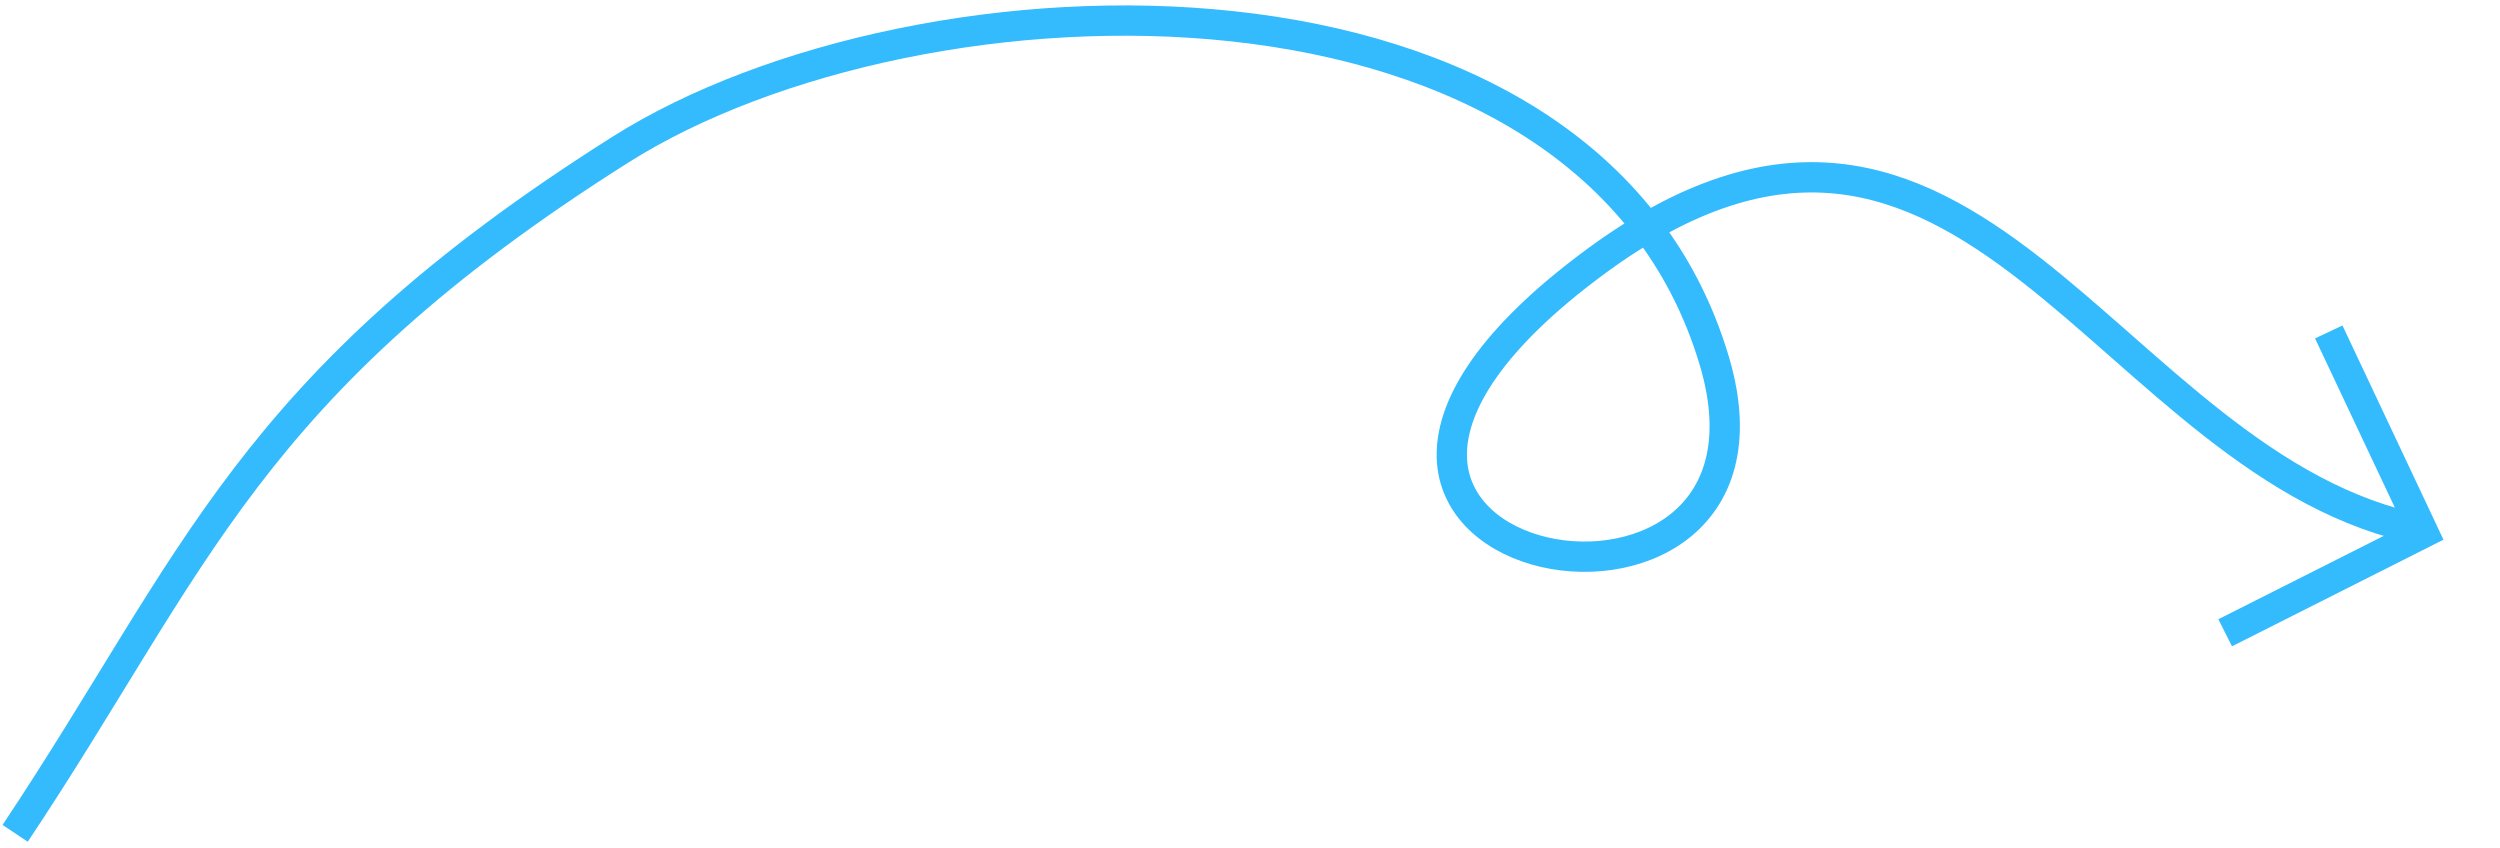 <?xml version="1.0" encoding="UTF-8"?>
<svg width="165px" height="56px" viewBox="0 0 165 56" version="1.1" xmlns="http://www.w3.org/2000/svg" xmlns:xlink="http://www.w3.org/1999/xlink">
    <title>arrow-3</title>
    <g id="Team-Single" stroke="none" stroke-width="1" fill="none" fill-rule="evenodd">
        <g id="About-Us---Alyssa" transform="translate(-930, -452)" stroke="#33BBFD" stroke-width="2">
            <g id="arrow-3" transform="translate(931, 453.358)">
                <path d="M0,53.642 C12,35.642 15.254,24.126 39.939,8.524 C59.74,-3.992 103.888,-5.33 112.148,22.472 C118.579,44.119 76.848,36.219 104.23,15.964 C129,-2.358 138,29.642 159,33.642" id="Path-5"></path>
                <polyline id="Path-4" transform="translate(154.114, 32.142) scale(-1, 1) rotate(-19) translate(-154.114, -32.142) " points="159.227 21.642 149 32.142 159.227 42.642"></polyline>
            </g>
        </g>
    </g>
</svg>